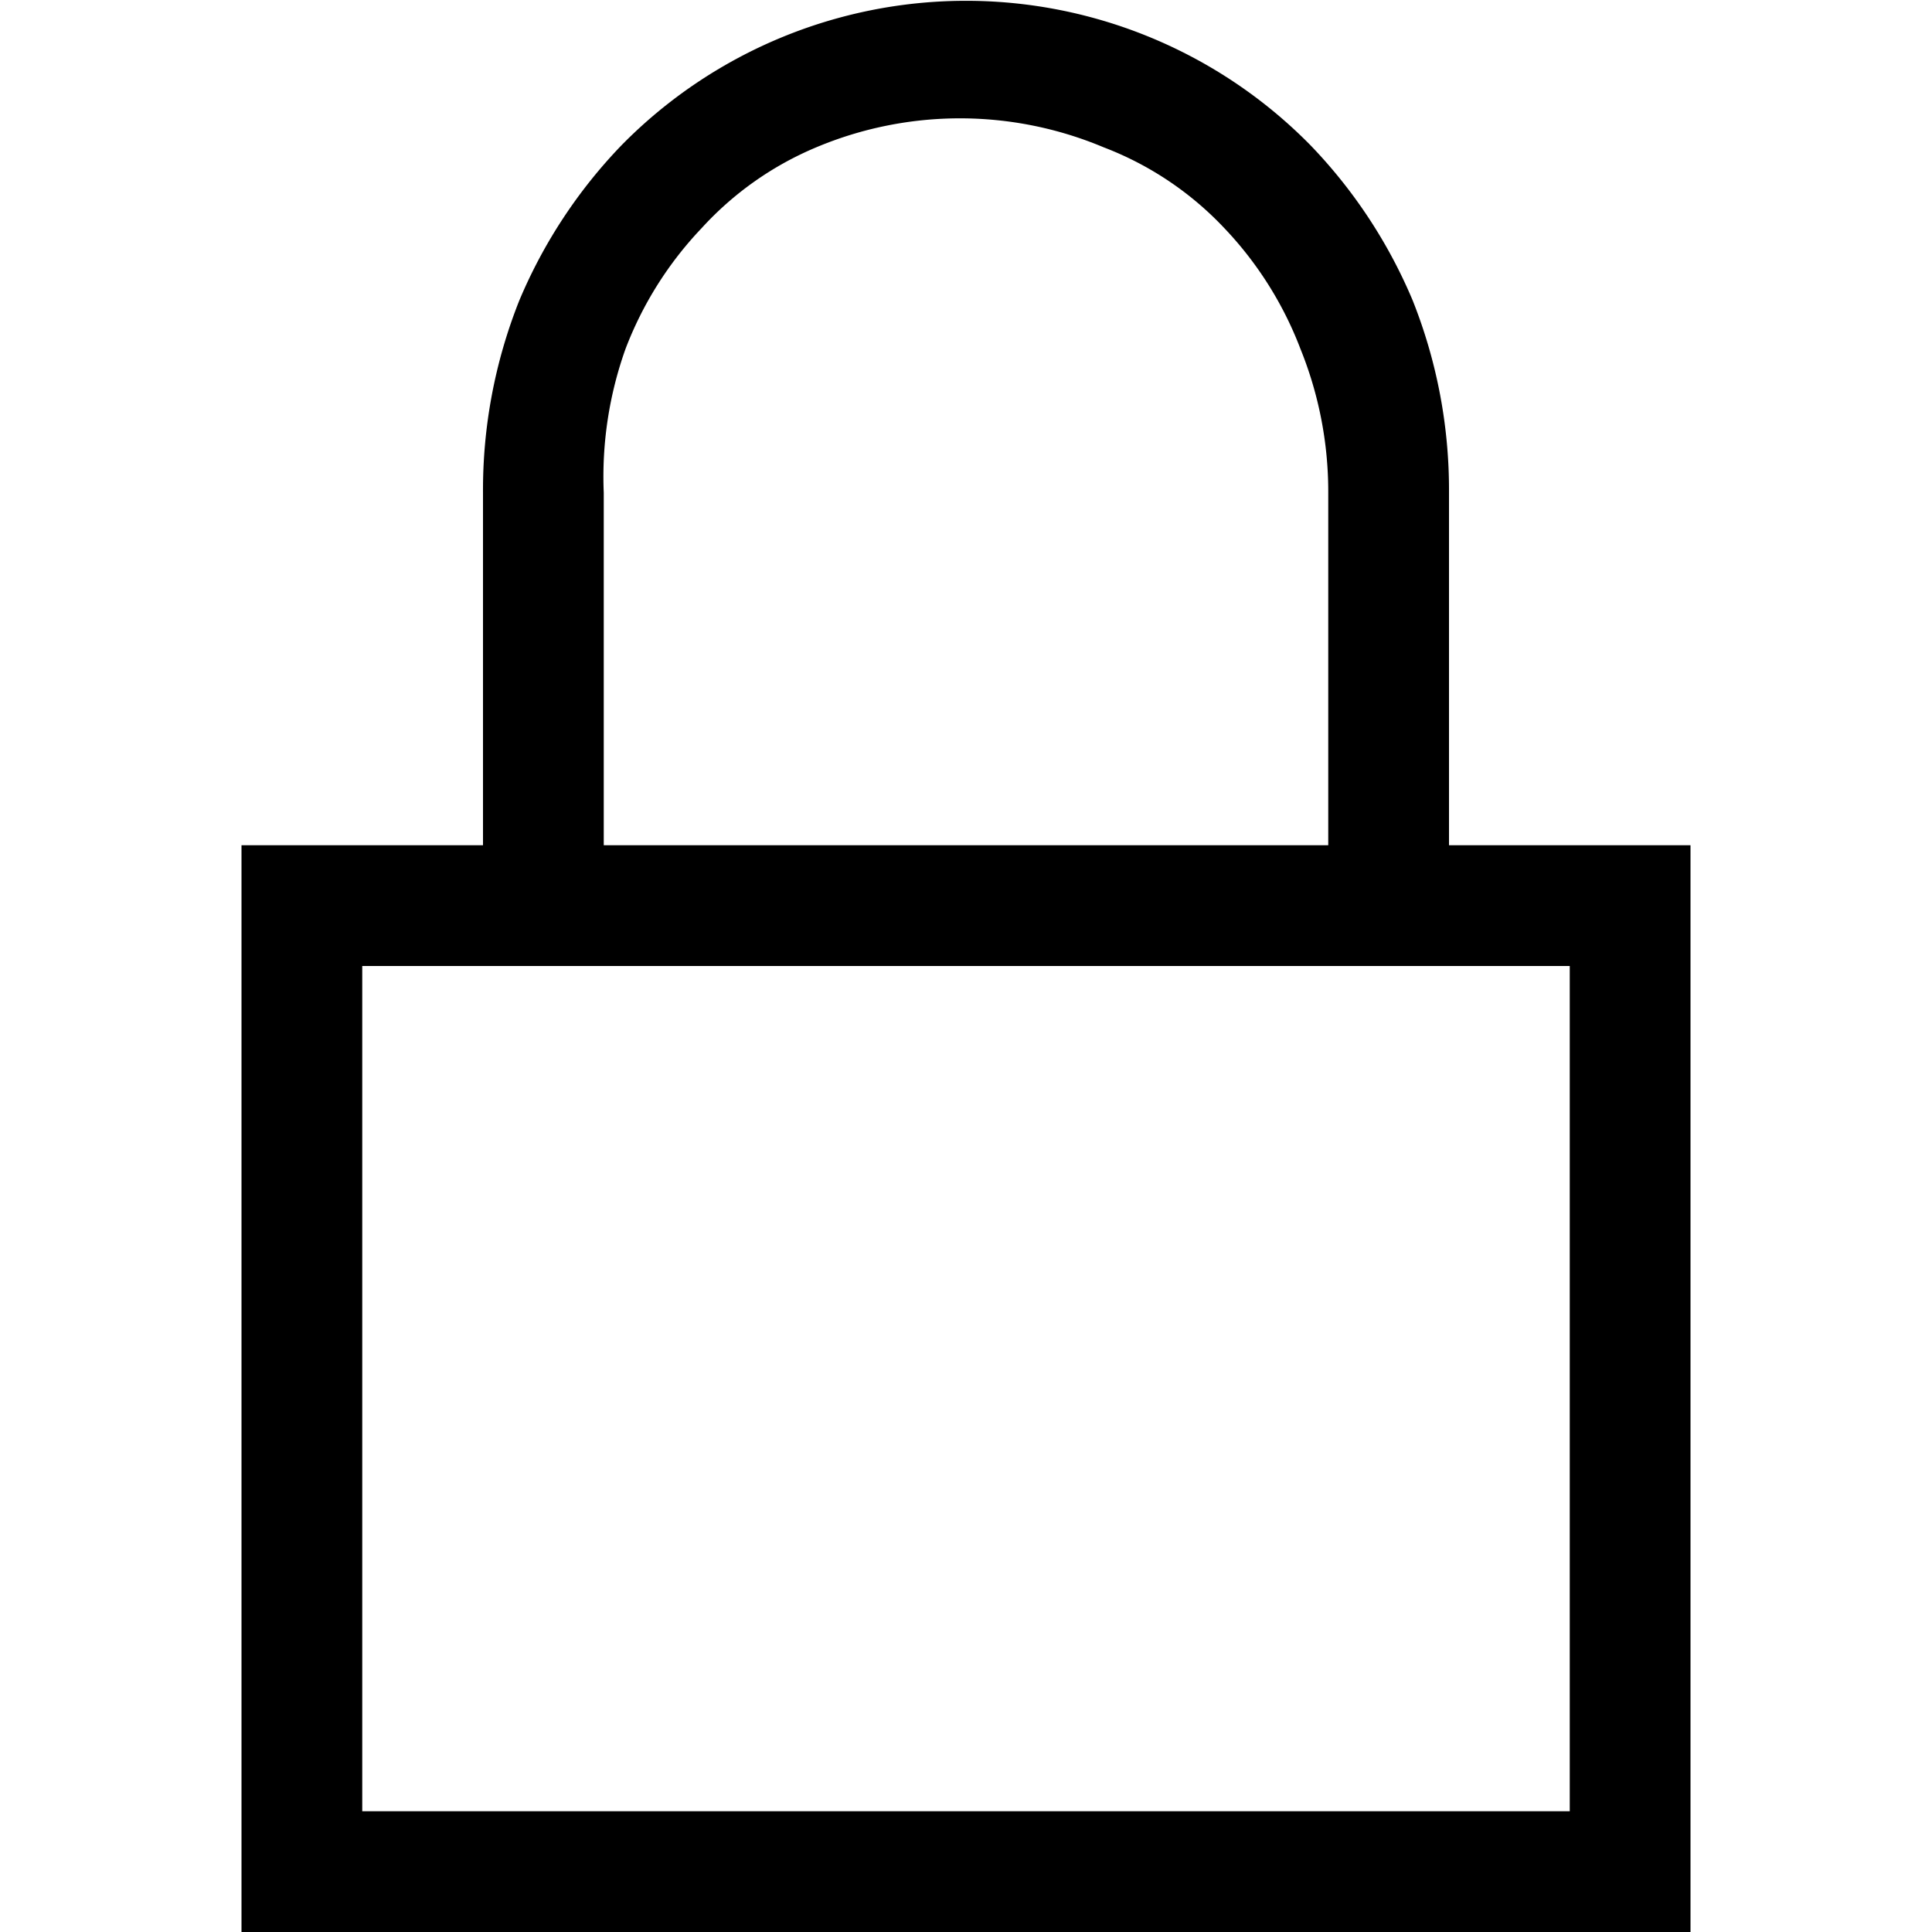 <svg id="Layer_1" data-name="Layer 1" xmlns="http://www.w3.org/2000/svg" viewBox="0 0 16 16"><path d="M14,7v9H2V7H4V4.08a4.24,4.24,0,0,1,.3-1.59A4.19,4.19,0,0,1,5.15,1.2a4,4,0,0,1,5.7,0,4.19,4.19,0,0,1,.85,1.29A4.24,4.24,0,0,1,12,4.08V7ZM13,8H3v7H13ZM5,7h6V4.08a3.15,3.15,0,0,0-.23-1.19,3,3,0,0,0-.63-1,2.69,2.69,0,0,0-1-.67,3.07,3.07,0,0,0-2.38,0,2.69,2.69,0,0,0-.95.67,3,3,0,0,0-.63,1A3.15,3.15,0,0,0,5,4.08Z"/></svg>